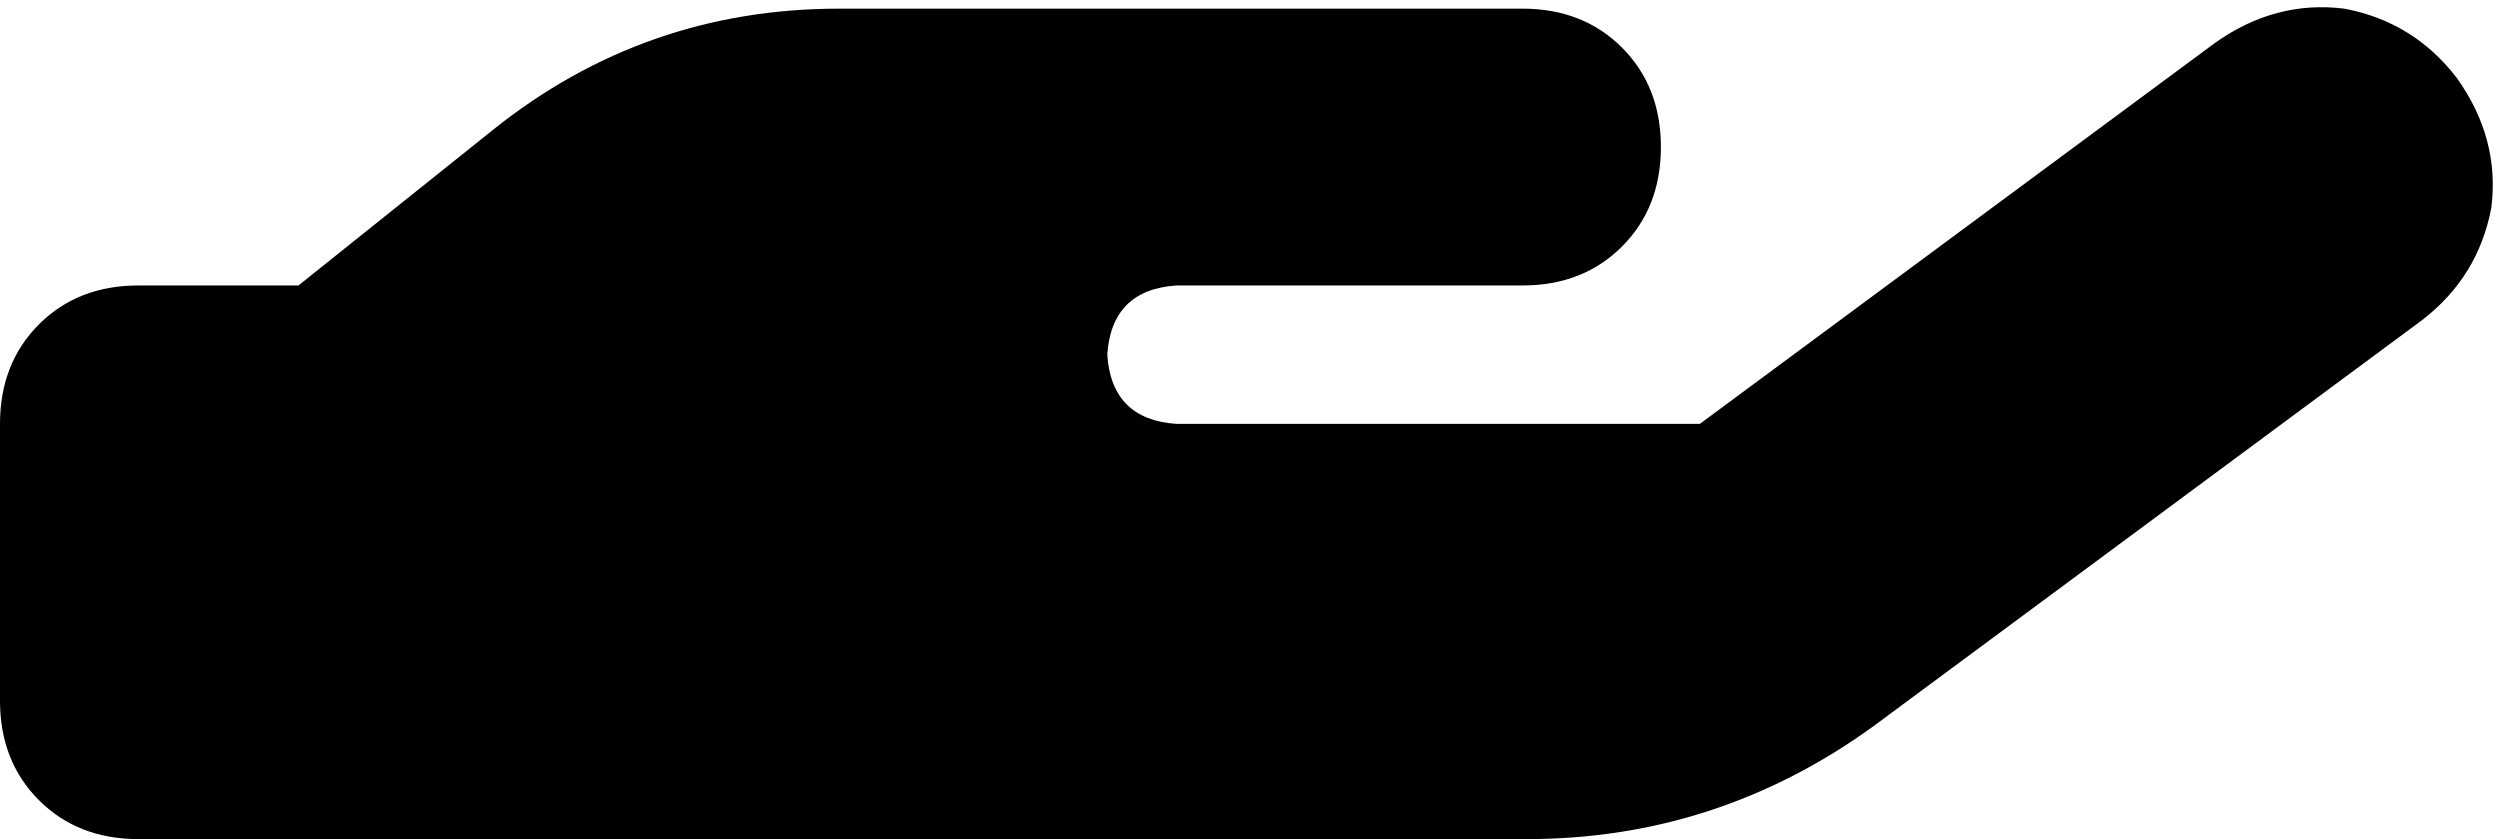 <svg xmlns="http://www.w3.org/2000/svg" viewBox="0 0 578 194">
  <path d="M 560 74 Q 573 64 576 48 L 576 48 L 576 48 Q 578 32 568 18 Q 558 5 542 2 Q 526 0 512 10 L 393 98 L 393 98 L 272 98 L 272 98 Q 257 97 256 82 Q 257 67 272 66 L 288 66 L 352 66 Q 366 66 375 57 Q 384 48 384 34 Q 384 20 375 11 Q 366 2 352 2 L 288 2 L 194 2 Q 149 2 114 30 L 69 66 L 69 66 L 32 66 L 32 66 Q 18 66 9 75 Q 0 84 0 98 L 0 162 L 0 162 Q 0 176 9 185 Q 18 194 32 194 L 192 194 L 353 194 Q 397 194 433 168 L 560 74 L 560 74 Z M 193 66 Q 193 66 193 66 L 193 66 L 193 66 Q 193 66 194 66 Q 194 66 194 66 Q 194 66 194 66 Q 193 66 193 66 Q 193 66 193 66 L 193 66 Z" />
</svg>